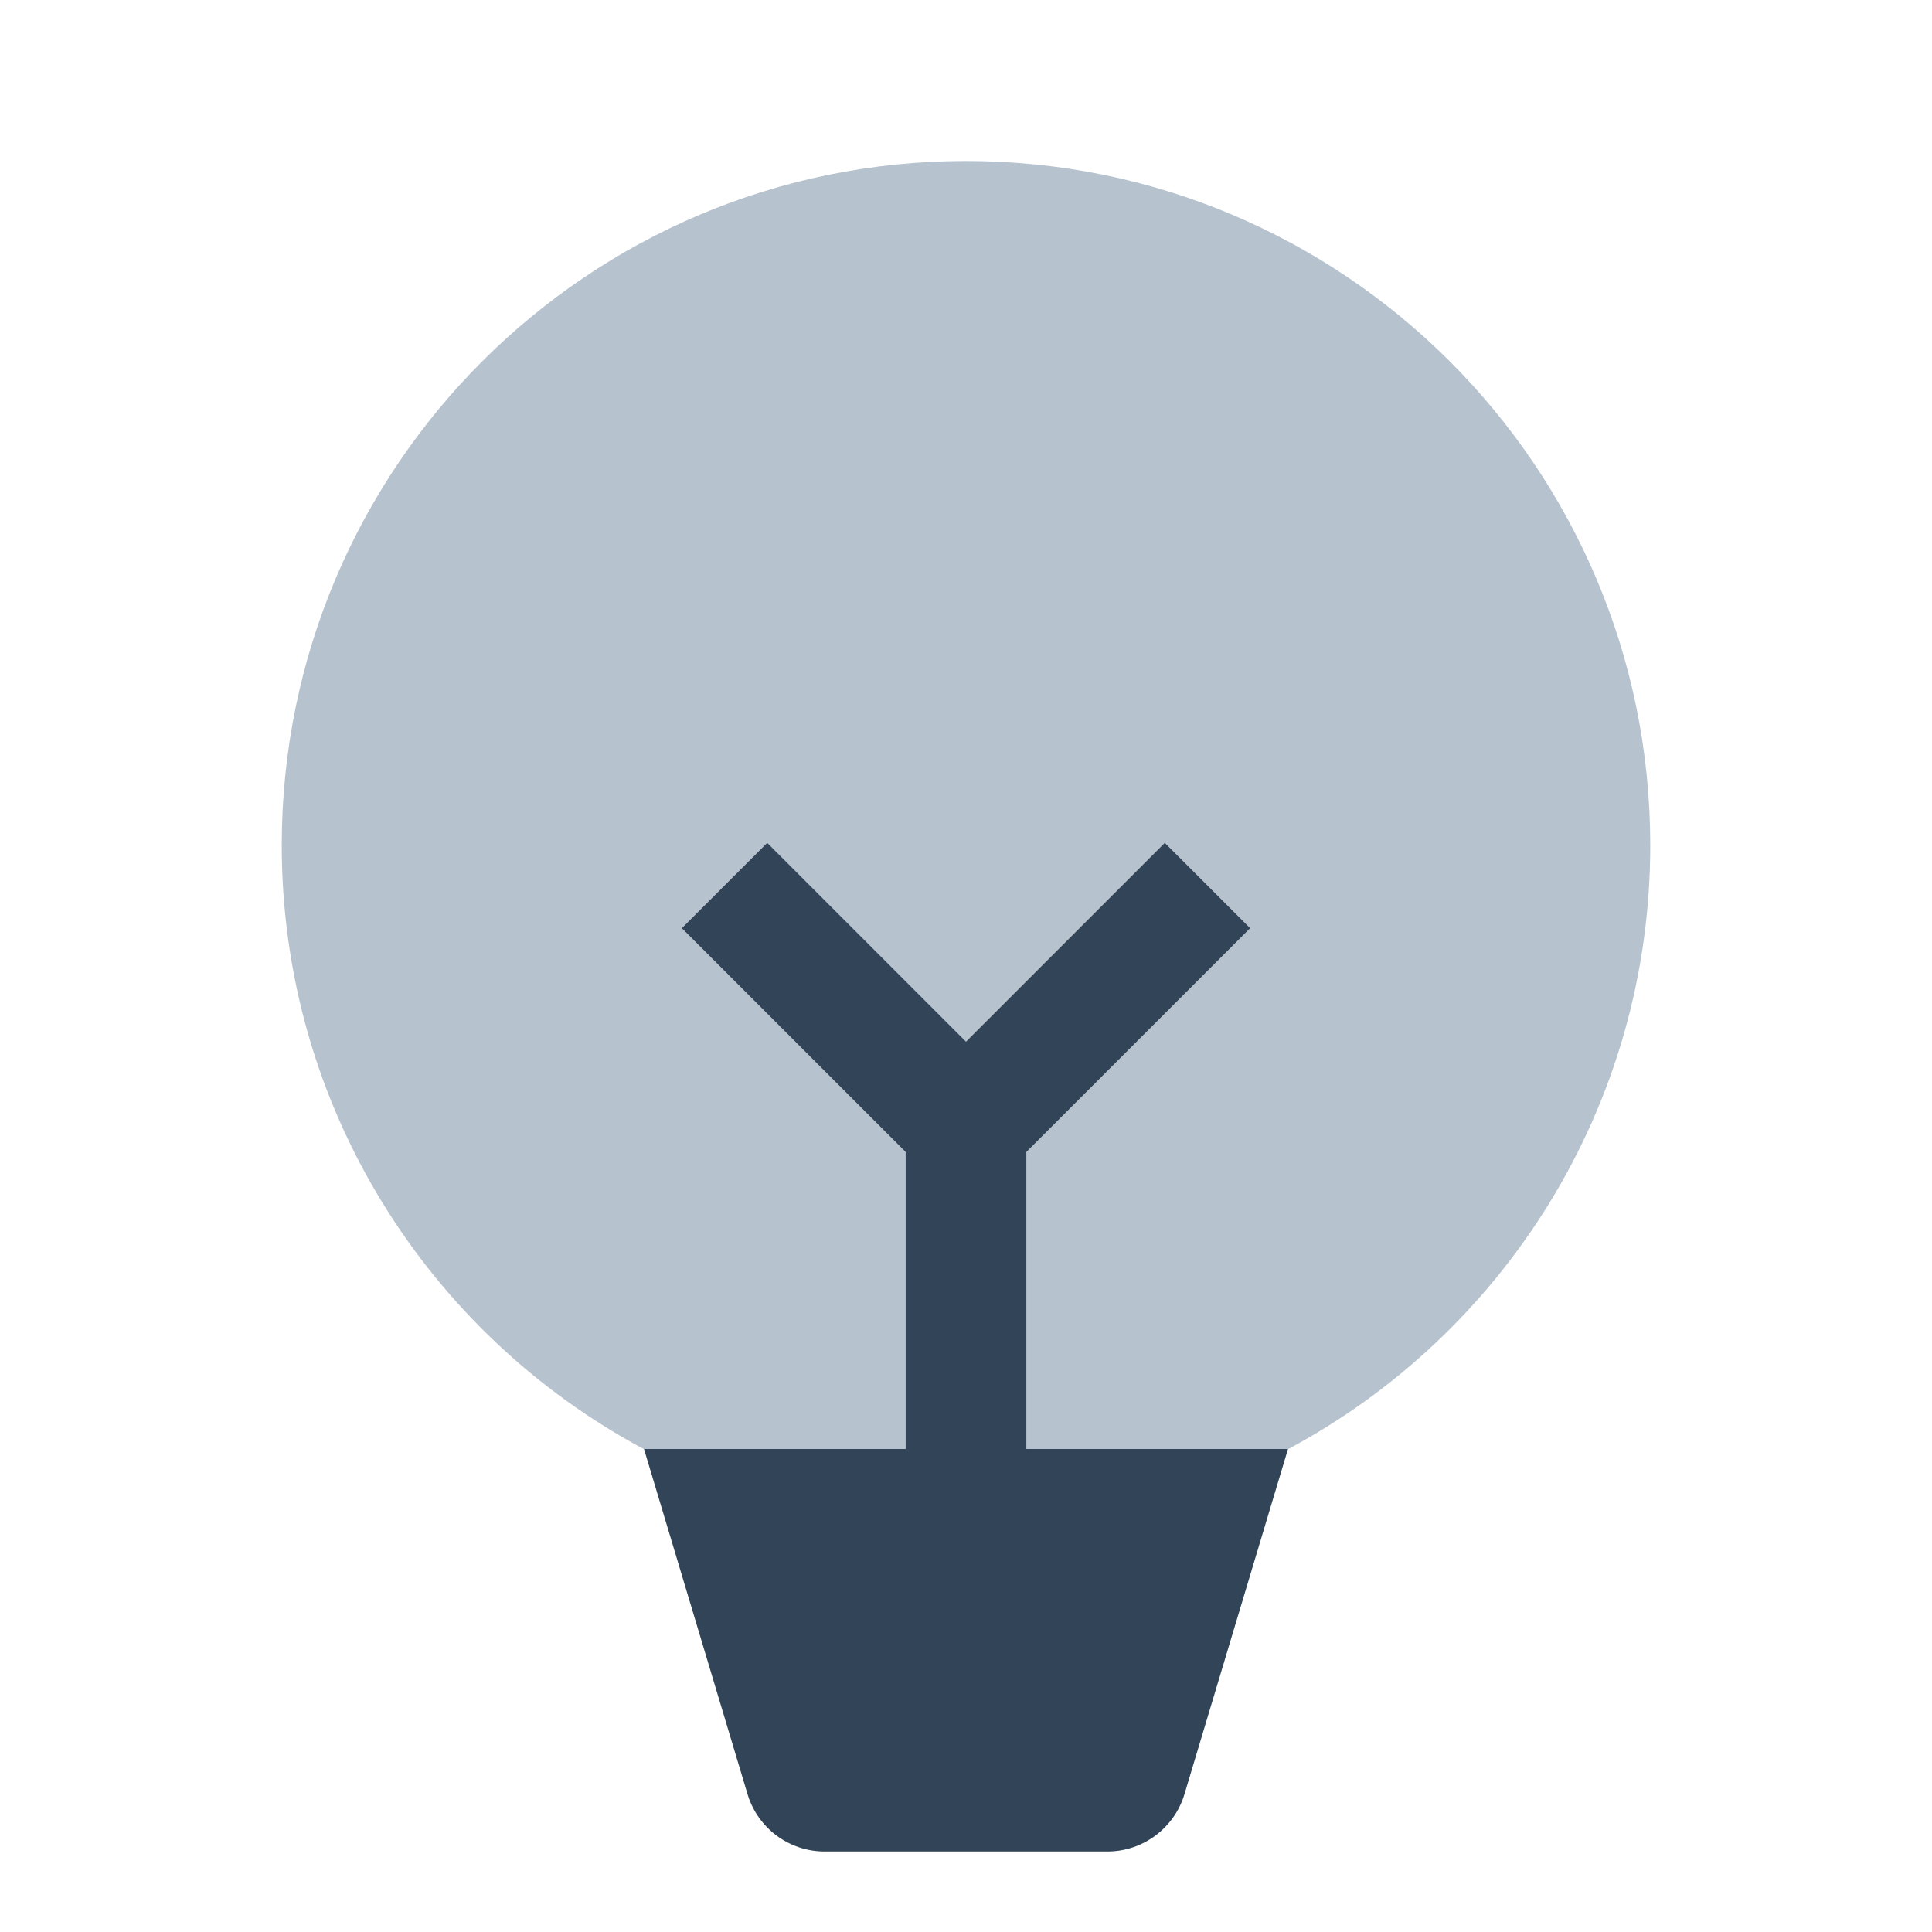 <svg width="48" height="48" viewBox="0 0 48 48" fill="none" xmlns="http://www.w3.org/2000/svg">
<path d="M31.999 36.005C37.355 33.143 41 27.497 41 21C41 11.611 33.389 4 24 4C14.611 4 7 11.611 7 21C7 27.497 10.645 33.143 16.001 36.005L16 36H22.5V28.621L16.939 23.061L19.061 20.939L24 25.879L28.939 20.939L31.061 23.061L25.5 28.621V36H32L31.999 36.005Z" fill="#B6C2CD"/>
<path d="M16.939 23.061L22.5 28.621L22.5 36H16L18.572 44.575C18.826 45.421 19.605 46 20.488 46H27.512C28.395 46 29.174 45.421 29.428 44.575L32 36H25.5V28.621L31.061 23.061L28.939 20.939L24 25.879L19.061 20.939L16.939 23.061Z" fill="#324558"/>
</svg>
